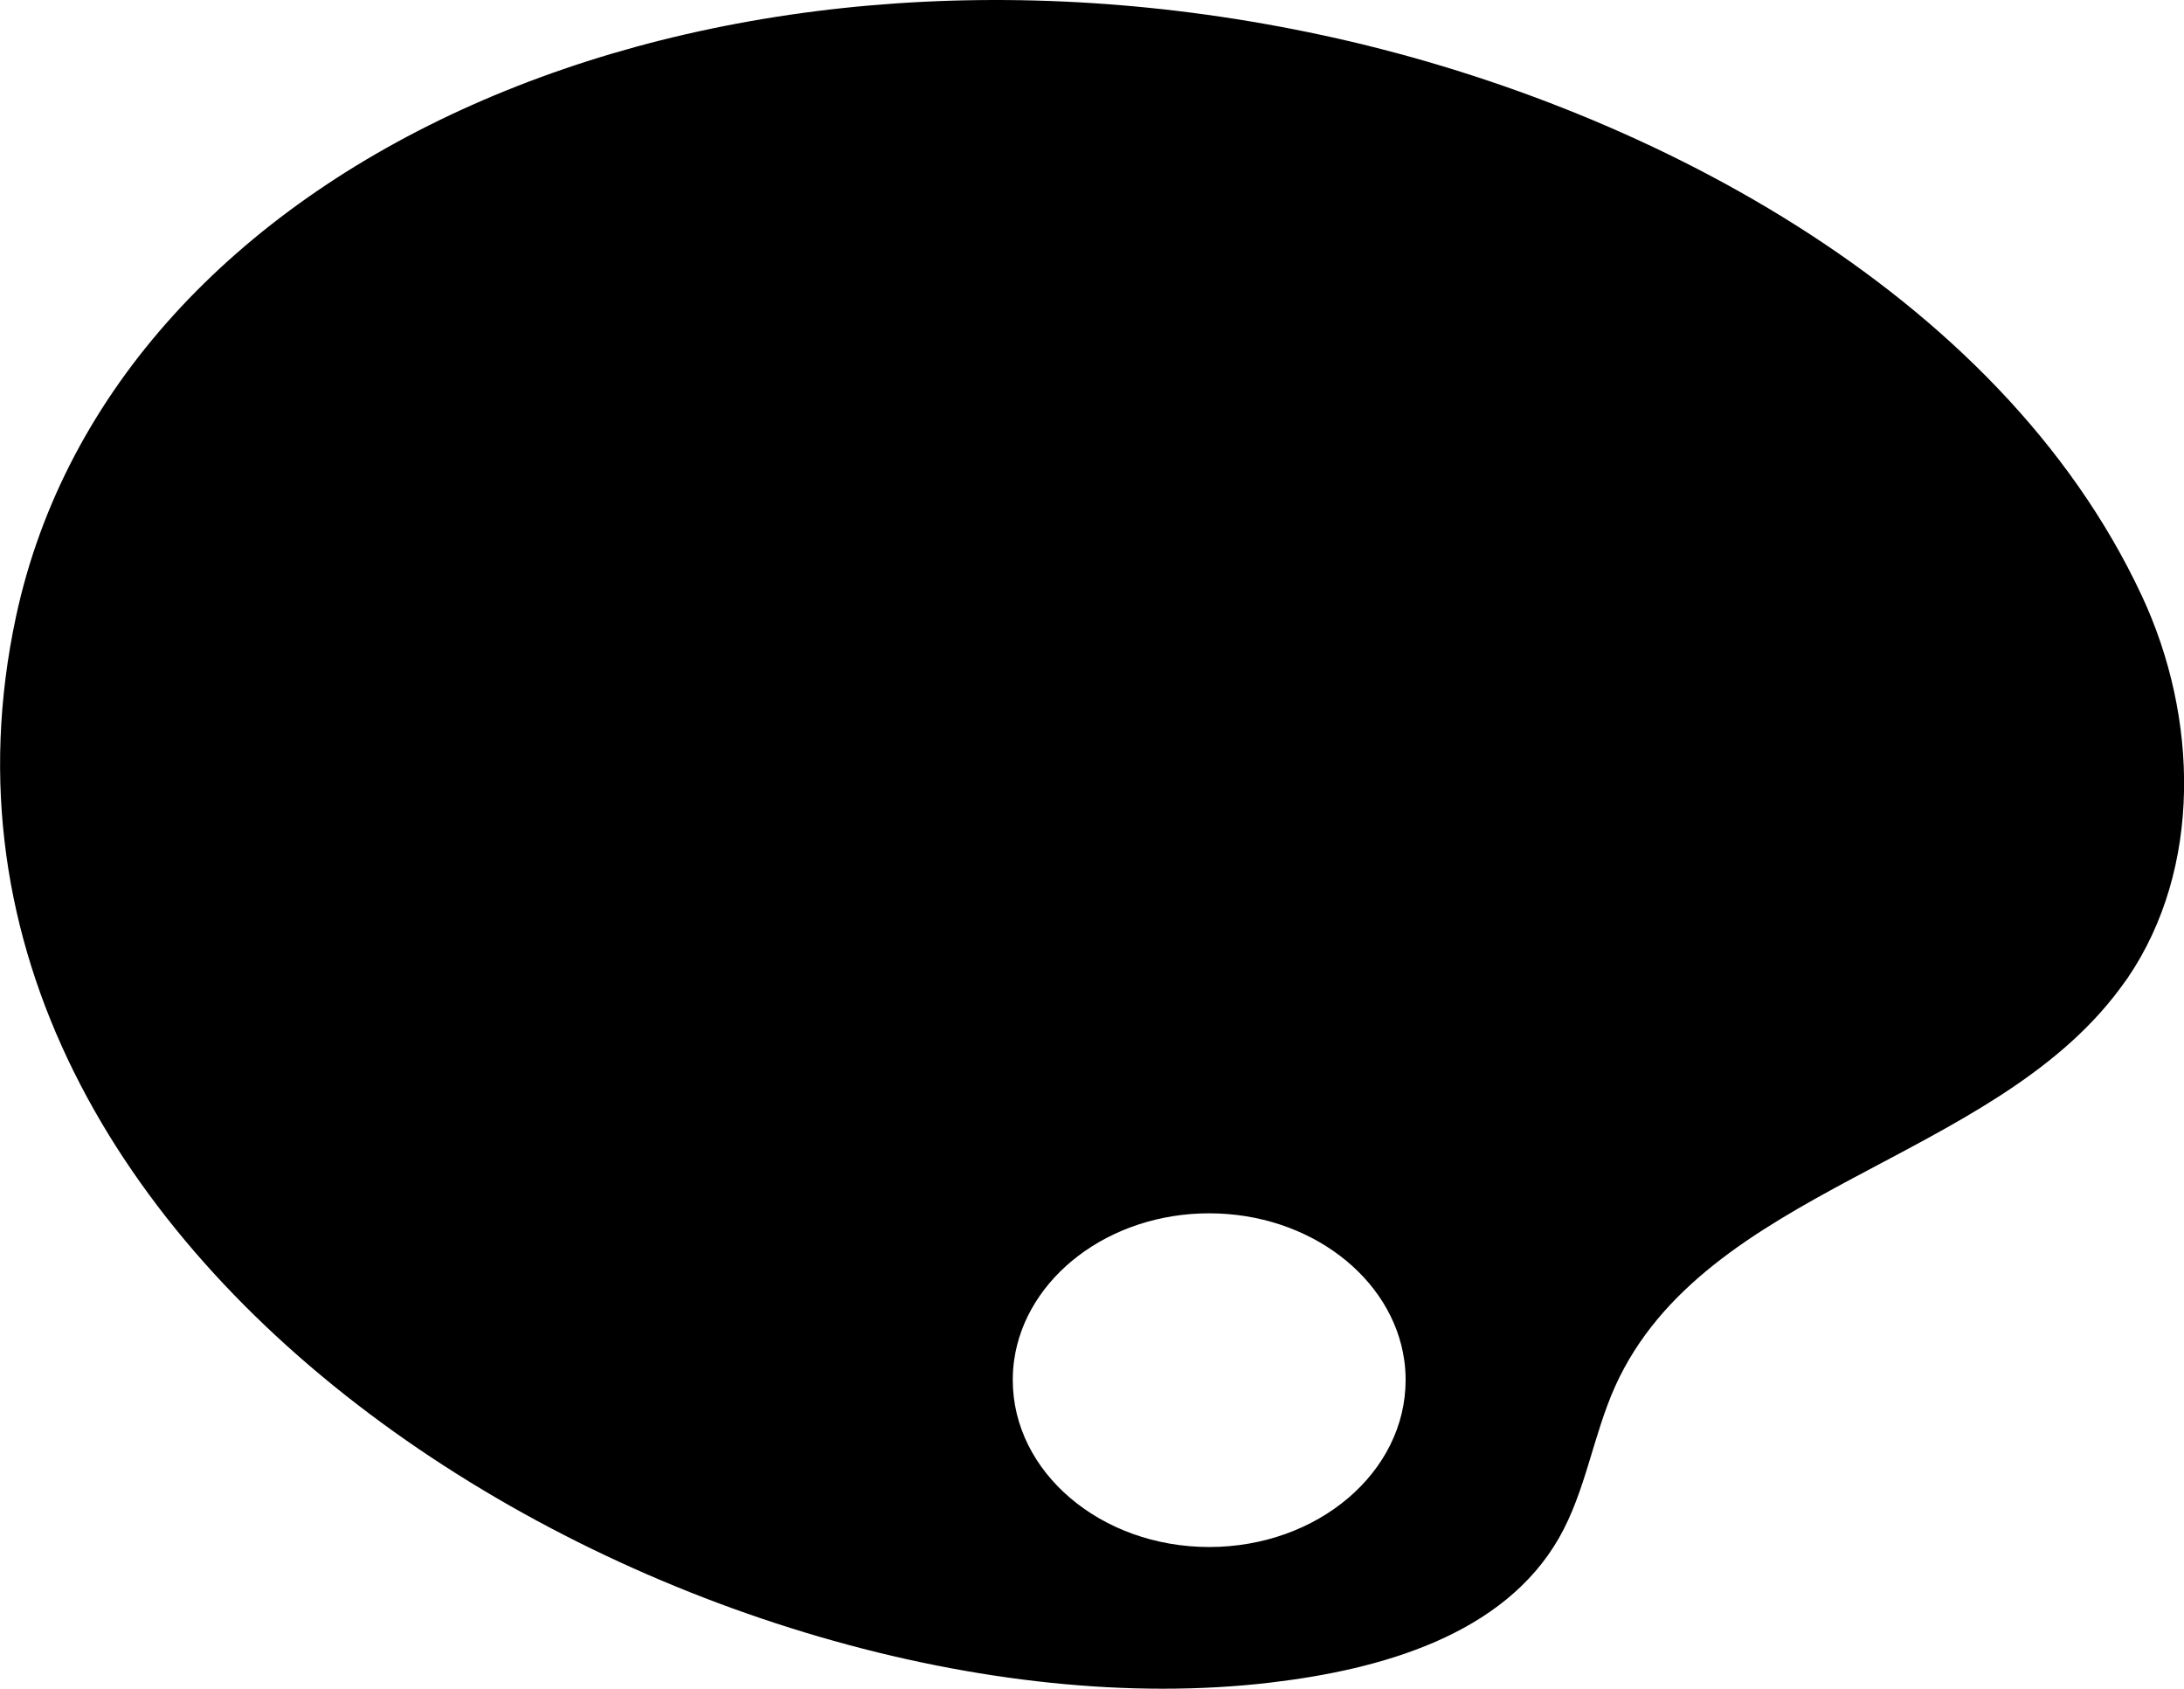 <?xml version="1.0" encoding="UTF-8"?>
<svg id="Layer_2" xmlns="http://www.w3.org/2000/svg" viewBox="0 0 95.51 73.84">
  <defs>
    <style>
      .cls-1Palette {
        fill: #21b45f;
      }

      .cls-2Palette {
        fill: #0c6132;
      }
    </style>
  </defs>
  <g id="Layer_1-2" data-name="Layer_1">
    <g>
      <path className="cls-1Palette" d="M93.67,26.06c-6.27-13.44-22.05-21.56-35.83-24.52C30.56-4.32,4.98,7.06.7,26.96c-6.21,28.95,30.51,49.47,54.84,46.61,4.86-.57,10.21-2.08,12.64-6.33,1.17-2.05,1.49-4.49,2.46-6.64,3.92-8.65,16.41-9.78,22.05-17.35.12-.16.23-.32.35-.48,3.28-4.82,3.1-11.42.63-16.71ZM52.88,67.64c-4.74,0-8.59-3.27-8.59-7.3,0-.3.02-.59.06-.87.51-3.61,4.14-6.42,8.53-6.42s8.02,2.81,8.53,6.42c.04.28.06.57.06.87,0,4.03-3.84,7.3-8.59,7.3Z"/>
      <path className="cls-2Palette" d="M65.93,20.32c.87.83,1.96,1.37,3.13,1.71.59.17,1.2.3,1.81.38,1.55.22,3.3.17,4.43-.91,3.57-3.42-.49-7.87-4.06-8.64-4.38-.95-9.58,3.35-5.3,7.47Z"/>
      <path className="cls-2Palette" d="M21.35,46.79c.19-1.19,0-2.39-.39-3.54-.2-.59-.45-1.16-.73-1.7-.71-1.39-1.76-2.8-3.29-3.1-4.85-.96-6.17,4.91-4.75,8.29,1.73,4.13,8.24,5.93,9.16.06Z"/>
      <path className="cls-2Palette" d="M45.57,17.04c1.33.86,2.87,1.28,4.46,1.43.81.08,1.63.08,2.44.04,2.05-.1,4.3-.6,5.49-2.28,3.75-5.3-2.58-10.04-7.39-10.15-5.89-.14-11.55,6.7-4.99,10.96Z"/>
      <path className="cls-2Palette" d="M26.67,19.08c1.55.31,3.14.13,4.67-.31.78-.23,1.55-.52,2.28-.85,1.87-.85,3.78-2.14,4.27-4.14,1.54-6.31-6.09-8.39-10.61-6.73-5.53,2.03-8.27,10.48-.61,12.03Z"/>
      <path className="cls-2Palette" d="M17.08,32.39c1.32-.87,2.33-2.12,3.1-3.51.39-.71.73-1.46,1.02-2.21.73-1.92,1.17-4.18.12-5.94-3.35-5.57-10.23-1.67-12.27,2.69-2.49,5.34,1.5,13.27,8.03,8.97Z"/>
    </g>
  </g>
</svg>